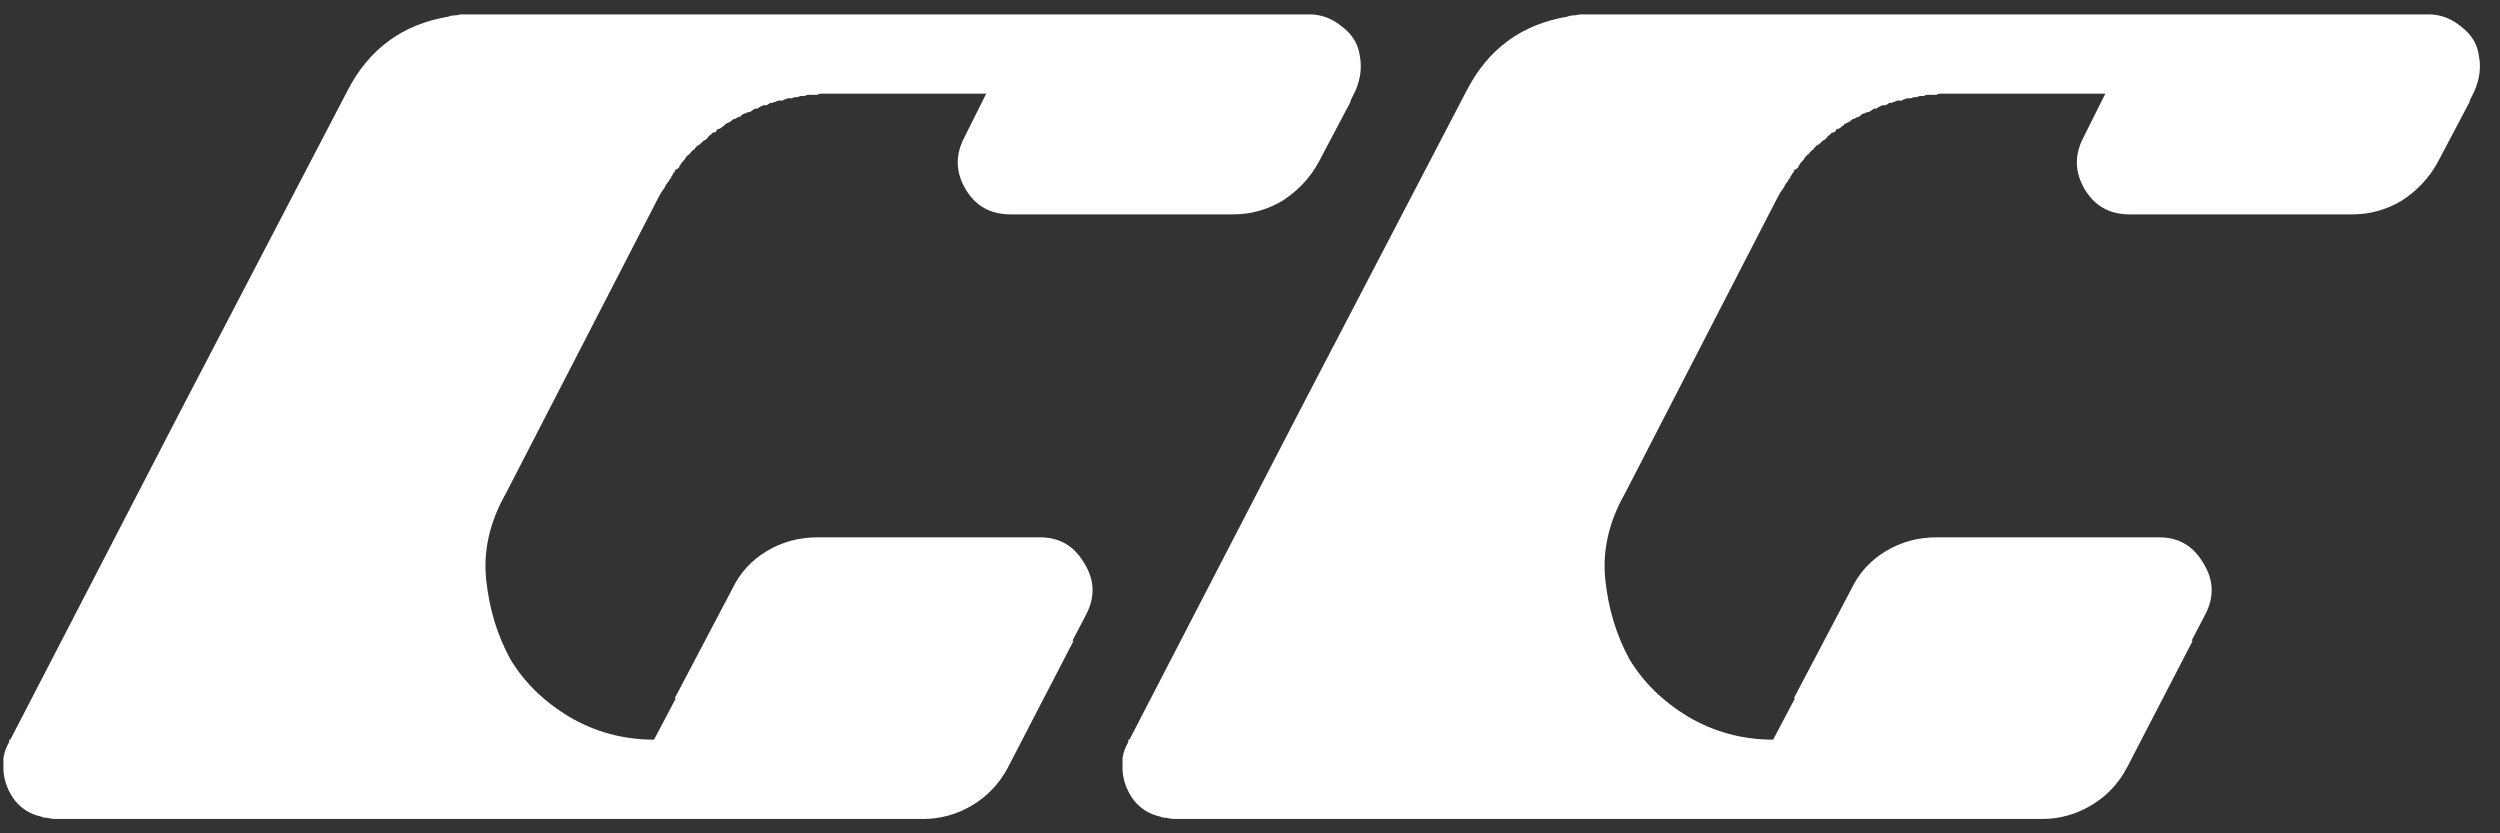 <svg width="87" height="29" viewBox="0 0 87 29" fill="none" xmlns="http://www.w3.org/2000/svg">
<rect x="0" y="0" width="87" height="29" fill="#333333" stroke="none"/>
<path d="M45.56 0.5C45.987 0.5 46.373 0.647 46.72 0.94C47.067 1.207 47.267 1.54 47.32 1.94C47.4 2.34 47.347 2.753 47.16 3.18L47 3.5V3.54L45.88 5.66C45.587 6.193 45.173 6.633 44.64 6.98C44.107 7.3 43.533 7.46 42.92 7.46H35.16C34.467 7.46 33.947 7.167 33.6 6.58C33.253 5.993 33.24 5.393 33.56 4.78L33.72 4.46L34.32 3.26C30.96 3.26 29.133 3.26 28.84 3.26C28.787 3.26 28.733 3.26 28.68 3.26C28.653 3.26 28.613 3.26 28.56 3.26C28.533 3.26 28.493 3.273 28.44 3.3C28.413 3.3 28.387 3.3 28.36 3.3C28.307 3.3 28.253 3.3 28.2 3.3C28.173 3.3 28.147 3.3 28.12 3.3C28.093 3.3 28.053 3.313 28 3.34C27.947 3.34 27.907 3.34 27.88 3.34C27.853 3.34 27.813 3.353 27.76 3.38C27.733 3.38 27.707 3.38 27.68 3.38C27.653 3.38 27.613 3.393 27.56 3.42C27.507 3.42 27.467 3.42 27.44 3.42C27.413 3.42 27.373 3.433 27.32 3.46C27.293 3.46 27.267 3.473 27.24 3.5C27.213 3.5 27.173 3.5 27.12 3.5C27.067 3.5 27.027 3.513 27 3.54C26.973 3.54 26.933 3.553 26.88 3.58C26.853 3.58 26.827 3.58 26.8 3.58C26.773 3.607 26.733 3.633 26.68 3.66C26.653 3.66 26.627 3.66 26.6 3.66C26.573 3.66 26.533 3.673 26.48 3.7C26.427 3.727 26.387 3.753 26.36 3.78C26.333 3.78 26.307 3.78 26.28 3.78C26.227 3.807 26.187 3.833 26.16 3.86C26.16 3.86 26.133 3.873 26.08 3.9C26.027 3.9 25.987 3.913 25.96 3.94C25.933 3.94 25.893 3.953 25.84 3.98C25.813 4.007 25.787 4.033 25.76 4.06C25.733 4.06 25.693 4.073 25.64 4.1C25.613 4.127 25.587 4.14 25.56 4.14C25.533 4.14 25.507 4.153 25.48 4.18C25.427 4.233 25.387 4.26 25.36 4.26C25.36 4.26 25.333 4.273 25.28 4.3C25.227 4.327 25.2 4.353 25.2 4.38C25.173 4.38 25.133 4.407 25.08 4.46C25.027 4.487 24.987 4.5 24.96 4.5C24.96 4.5 24.947 4.527 24.92 4.58C24.867 4.607 24.827 4.62 24.8 4.62C24.8 4.62 24.773 4.647 24.72 4.7C24.667 4.727 24.64 4.753 24.64 4.78C24.64 4.78 24.613 4.807 24.56 4.86C24.507 4.887 24.48 4.9 24.48 4.9C24.48 4.9 24.453 4.927 24.4 4.98C24.347 5.033 24.307 5.06 24.28 5.06C24.28 5.06 24.253 5.087 24.2 5.14C24.173 5.193 24.147 5.22 24.12 5.22C24.12 5.22 24.093 5.247 24.04 5.3C24.013 5.353 23.987 5.38 23.96 5.38C23.96 5.38 23.933 5.407 23.88 5.46C23.853 5.513 23.827 5.553 23.8 5.58C23.8 5.58 23.787 5.593 23.76 5.62C23.707 5.673 23.68 5.713 23.68 5.74C23.68 5.74 23.667 5.753 23.64 5.78C23.64 5.78 23.64 5.793 23.64 5.82C23.587 5.873 23.547 5.9 23.52 5.9C23.52 5.9 23.507 5.913 23.48 5.94C23.48 5.967 23.48 5.98 23.48 5.98C23.427 6.033 23.4 6.073 23.4 6.1C23.4 6.1 23.387 6.113 23.36 6.14C23.36 6.14 23.36 6.153 23.36 6.18C23.307 6.233 23.28 6.273 23.28 6.3C23.28 6.3 23.267 6.313 23.24 6.34C23.187 6.42 23.16 6.46 23.16 6.46C23.16 6.487 23.147 6.513 23.12 6.54C23.04 6.647 22.973 6.753 22.92 6.86L17.6 17.18C17.04 18.167 16.813 19.167 16.92 20.18C17.027 21.193 17.307 22.113 17.76 22.94C18.24 23.74 18.92 24.407 19.8 24.94C20.707 25.473 21.693 25.74 22.76 25.74L23.52 24.3H23.48L25.48 20.5C25.747 19.94 26.147 19.5 26.68 19.18C27.213 18.86 27.8 18.7 28.44 18.7H36.2C36.867 18.7 37.373 18.993 37.72 19.58C38.093 20.167 38.12 20.767 37.8 21.38L37.32 22.3H37.36L35.08 26.7C34.787 27.26 34.373 27.7 33.84 28.02C33.307 28.34 32.733 28.5 32.12 28.5H24.36H11.72H1.92C1.84 28.5 1.747 28.487 1.64 28.46C1.56 28.46 1.493 28.447 1.44 28.42C1.067 28.34 0.76 28.153 0.52 27.86C0.28 27.54 0.147 27.193 0.12 26.82C0.12 26.74 0.12 26.687 0.12 26.66C0.12 26.66 0.12 26.647 0.12 26.62C0.12 26.54 0.12 26.473 0.12 26.42C0.12 26.393 0.12 26.38 0.12 26.38C0.147 26.193 0.213 26.007 0.32 25.82V25.74H0.36L6.24 14.38L12.08 3.18C12.827 1.713 14 0.847 15.6 0.58C15.653 0.553 15.707 0.54 15.76 0.54C15.84 0.54 15.933 0.527 16.04 0.5C16.173 0.5 16.307 0.5 16.44 0.5H44.24H45.56ZM84.505 0.5C84.932 0.5 85.319 0.647 85.665 0.94C86.012 1.207 86.212 1.54 86.265 1.94C86.345 2.34 86.292 2.753 86.105 3.18L85.945 3.5V3.54L84.825 5.66C84.532 6.193 84.119 6.633 83.585 6.98C83.052 7.3 82.479 7.46 81.865 7.46H74.105C73.412 7.46 72.892 7.167 72.545 6.58C72.199 5.993 72.185 5.393 72.505 4.78L72.665 4.46L73.265 3.26C69.905 3.26 68.079 3.26 67.785 3.26C67.732 3.26 67.679 3.26 67.625 3.26C67.599 3.26 67.559 3.26 67.505 3.26C67.479 3.26 67.439 3.273 67.385 3.3C67.359 3.3 67.332 3.3 67.305 3.3C67.252 3.3 67.199 3.3 67.145 3.3C67.119 3.3 67.092 3.3 67.065 3.3C67.039 3.3 66.999 3.313 66.945 3.34C66.892 3.34 66.852 3.34 66.825 3.34C66.799 3.34 66.759 3.353 66.705 3.38C66.679 3.38 66.652 3.38 66.625 3.38C66.599 3.38 66.559 3.393 66.505 3.42C66.452 3.42 66.412 3.42 66.385 3.42C66.359 3.42 66.319 3.433 66.265 3.46C66.239 3.46 66.212 3.473 66.185 3.5C66.159 3.5 66.119 3.5 66.065 3.5C66.012 3.5 65.972 3.513 65.945 3.54C65.919 3.54 65.879 3.553 65.825 3.58C65.799 3.58 65.772 3.58 65.745 3.58C65.719 3.607 65.679 3.633 65.625 3.66C65.599 3.66 65.572 3.66 65.545 3.66C65.519 3.66 65.479 3.673 65.425 3.7C65.372 3.727 65.332 3.753 65.305 3.78C65.279 3.78 65.252 3.78 65.225 3.78C65.172 3.807 65.132 3.833 65.105 3.86C65.105 3.86 65.079 3.873 65.025 3.9C64.972 3.9 64.932 3.913 64.905 3.94C64.879 3.94 64.839 3.953 64.785 3.98C64.759 4.007 64.732 4.033 64.705 4.06C64.679 4.06 64.639 4.073 64.585 4.1C64.559 4.127 64.532 4.14 64.505 4.14C64.479 4.14 64.452 4.153 64.425 4.18C64.372 4.233 64.332 4.26 64.305 4.26C64.305 4.26 64.279 4.273 64.225 4.3C64.172 4.327 64.145 4.353 64.145 4.38C64.119 4.38 64.079 4.407 64.025 4.46C63.972 4.487 63.932 4.5 63.905 4.5C63.905 4.5 63.892 4.527 63.865 4.58C63.812 4.607 63.772 4.62 63.745 4.62C63.745 4.62 63.719 4.647 63.665 4.7C63.612 4.727 63.585 4.753 63.585 4.78C63.585 4.78 63.559 4.807 63.505 4.86C63.452 4.887 63.425 4.9 63.425 4.9C63.425 4.9 63.399 4.927 63.345 4.98C63.292 5.033 63.252 5.06 63.225 5.06C63.225 5.06 63.199 5.087 63.145 5.14C63.119 5.193 63.092 5.22 63.065 5.22C63.065 5.22 63.039 5.247 62.985 5.3C62.959 5.353 62.932 5.38 62.905 5.38C62.905 5.38 62.879 5.407 62.825 5.46C62.799 5.513 62.772 5.553 62.745 5.58C62.745 5.58 62.732 5.593 62.705 5.62C62.652 5.673 62.625 5.713 62.625 5.74C62.625 5.74 62.612 5.753 62.585 5.78C62.585 5.78 62.585 5.793 62.585 5.82C62.532 5.873 62.492 5.9 62.465 5.9C62.465 5.9 62.452 5.913 62.425 5.94C62.425 5.967 62.425 5.98 62.425 5.98C62.372 6.033 62.345 6.073 62.345 6.1C62.345 6.1 62.332 6.113 62.305 6.14C62.305 6.14 62.305 6.153 62.305 6.18C62.252 6.233 62.225 6.273 62.225 6.3C62.225 6.3 62.212 6.313 62.185 6.34C62.132 6.42 62.105 6.46 62.105 6.46C62.105 6.487 62.092 6.513 62.065 6.54C61.985 6.647 61.919 6.753 61.865 6.86L56.545 17.18C55.985 18.167 55.759 19.167 55.865 20.18C55.972 21.193 56.252 22.113 56.705 22.94C57.185 23.74 57.865 24.407 58.745 24.94C59.652 25.473 60.639 25.74 61.705 25.74L62.465 24.3H62.425L64.425 20.5C64.692 19.94 65.092 19.5 65.625 19.18C66.159 18.86 66.745 18.7 67.385 18.7H75.145C75.812 18.7 76.319 18.993 76.665 19.58C77.039 20.167 77.065 20.767 76.745 21.38L76.265 22.3H76.305L74.025 26.7C73.732 27.26 73.319 27.7 72.785 28.02C72.252 28.34 71.679 28.5 71.065 28.5H63.305H50.665H40.865C40.785 28.5 40.692 28.487 40.585 28.46C40.505 28.46 40.439 28.447 40.385 28.42C40.012 28.34 39.705 28.153 39.465 27.86C39.225 27.54 39.092 27.193 39.065 26.82C39.065 26.74 39.065 26.687 39.065 26.66C39.065 26.66 39.065 26.647 39.065 26.62C39.065 26.54 39.065 26.473 39.065 26.42C39.065 26.393 39.065 26.38 39.065 26.38C39.092 26.193 39.159 26.007 39.265 25.82V25.74H39.305L45.185 14.38L51.025 3.18C51.772 1.713 52.945 0.847 54.545 0.58C54.599 0.553 54.652 0.54 54.705 0.54C54.785 0.54 54.879 0.527 54.985 0.5C55.119 0.5 55.252 0.5 55.385 0.5H83.185H84.505Z" fill="white"/>
</svg>
